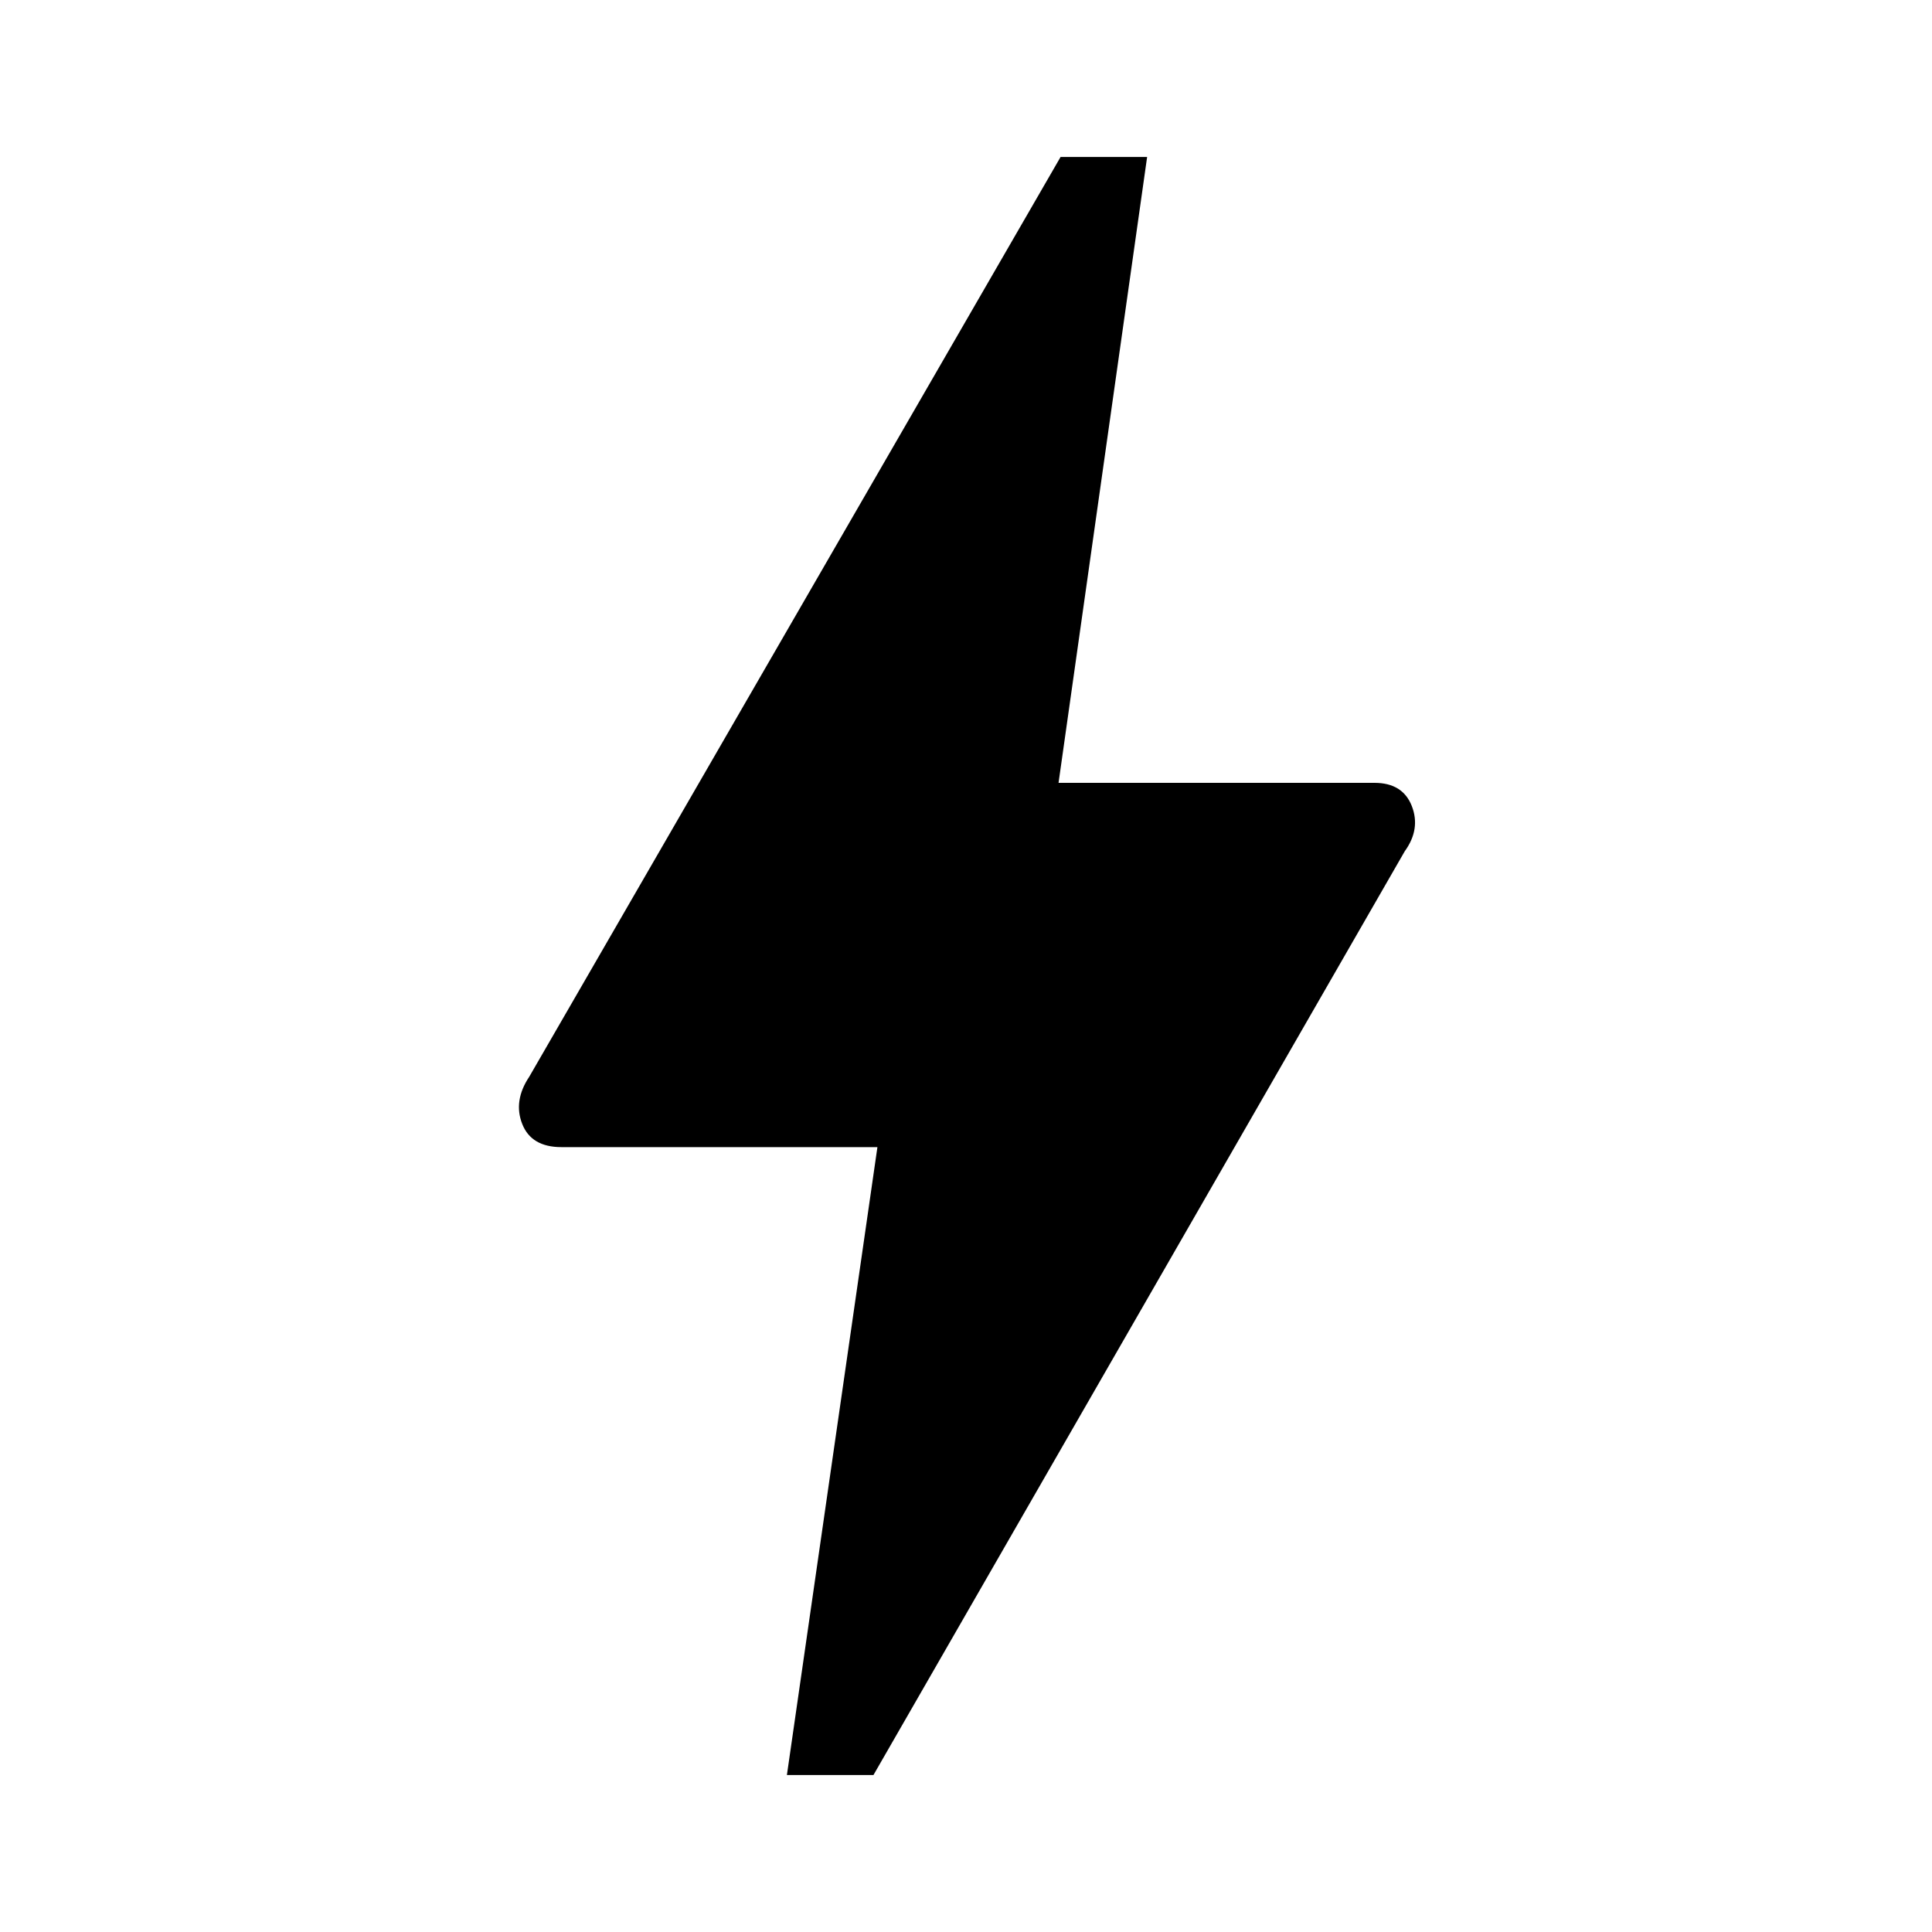 <svg xmlns="http://www.w3.org/2000/svg" height="20" width="20"><path d="M8.146 18.375 9.083 11.875H5.812Q5.5 11.875 5.406 11.635Q5.312 11.396 5.479 11.146L10.979 1.625H11.875L10.958 8.104H14.229Q14.521 8.104 14.615 8.344Q14.708 8.583 14.542 8.812L9.042 18.375Z"/></svg>